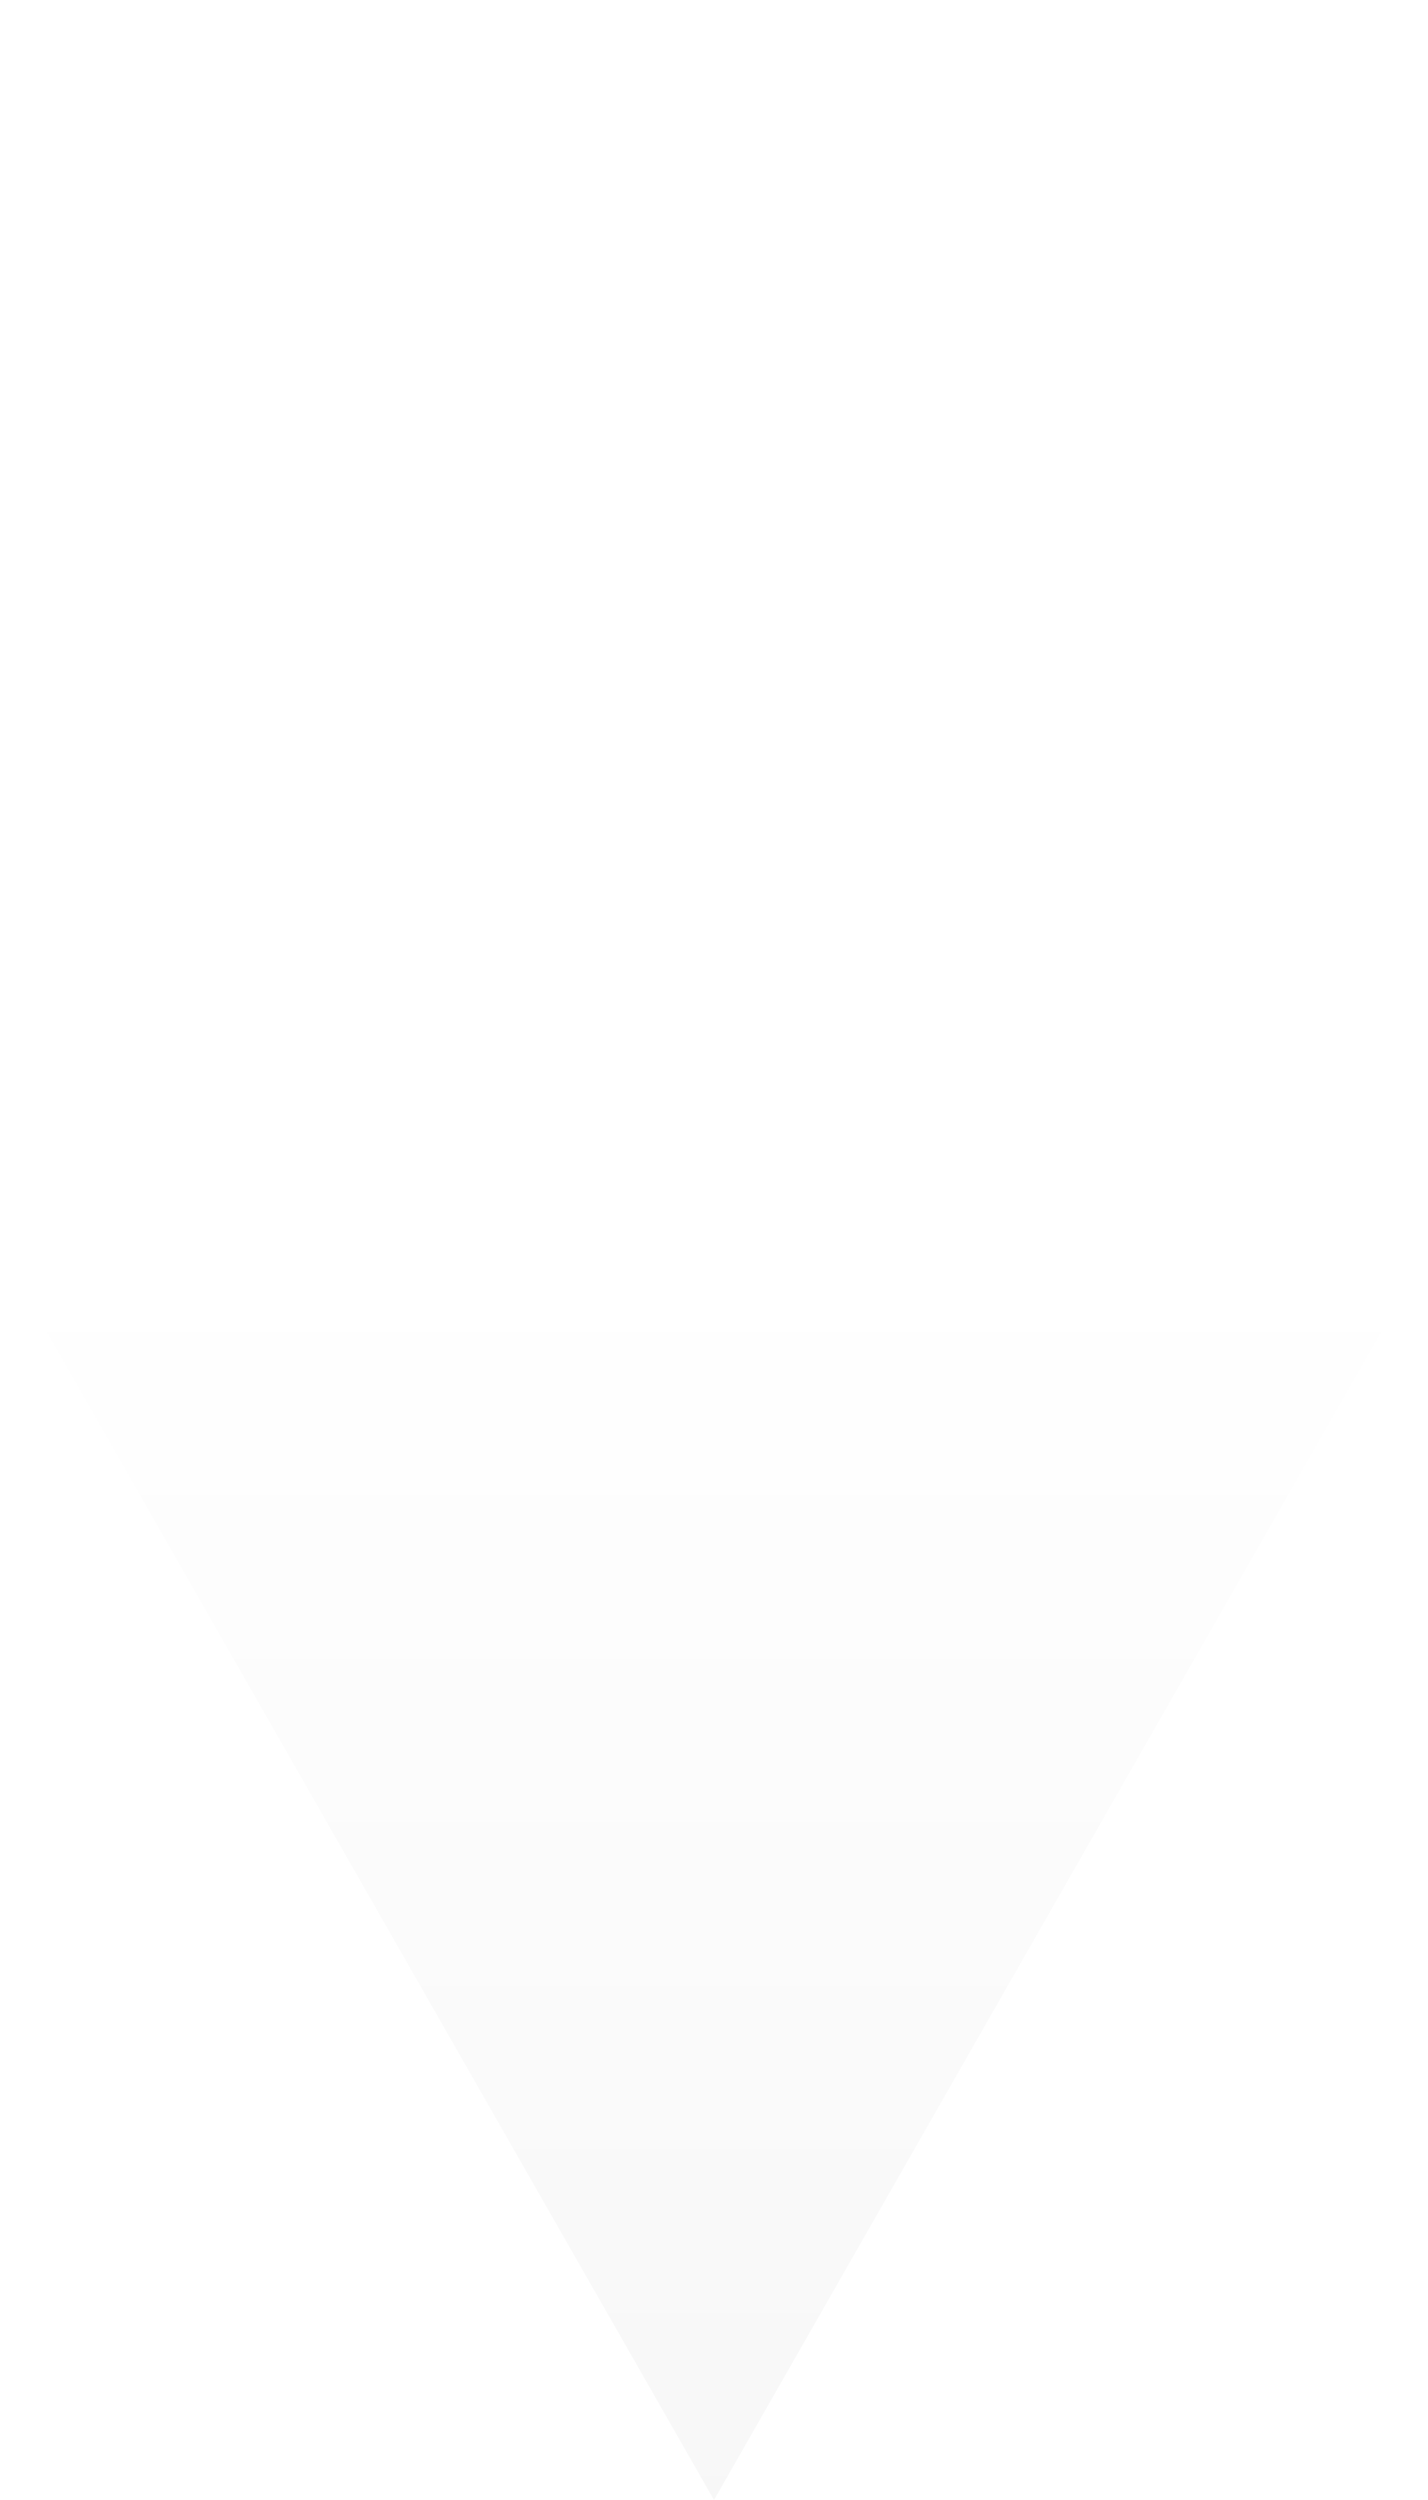 <?xml version="1.0" encoding="UTF-8" standalone="no"?>
<svg
   width="24"
   height="42"
   viewBox="0 0 24 42"
   fill="none"
   version="1.1"
   id="svg144"
   sodipodi:docname="bg-diamond.svg"
   inkscape:version="1.1 (c68e22c387, 2021-05-23)"
   xmlns:inkscape="http://www.inkscape.org/namespaces/inkscape"
   xmlns:sodipodi="http://sodipodi.sourceforge.net/DTD/sodipodi-0.dtd"
   xmlns:xlink="http://www.w3.org/1999/xlink"
   xmlns="http://www.w3.org/2000/svg"
   xmlns:svg="http://www.w3.org/2000/svg">
  <sodipodi:namedview
     id="namedview146"
     pagecolor="#505050"
     bordercolor="#eeeeee"
     borderopacity="1"
     inkscape:pageshadow="0"
     inkscape:pageopacity="0"
     inkscape:pagecheckerboard="0"
     showgrid="false"
     inkscape:object-paths="true"
     inkscape:snap-intersection-paths="true"
     inkscape:snap-bbox="true"
     inkscape:snap-bbox-midpoints="true"
     inkscape:bbox-paths="true"
     inkscape:bbox-nodes="true"
     inkscape:snap-bbox-edge-midpoints="true"
     inkscape:snap-smooth-nodes="true"
     inkscape:snap-midpoints="true"
     inkscape:zoom="5.3291667"
     inkscape:cx="-0.2814699"
     inkscape:cy="24.863174"
     inkscape:window-width="1920"
     inkscape:window-height="1001"
     inkscape:window-x="-9"
     inkscape:window-y="-9"
     inkscape:window-maximized="1"
     inkscape:current-layer="svg144" />
  <defs
     id="defs142">
    <linearGradient
       inkscape:collect="always"
       id="linearGradient5146">
      <stop
         style="stop-color:#000000;stop-opacity:0.03"
         offset="0"
         id="stop5142" />
      <stop
         style="stop-color:#000000;stop-opacity:0;"
         offset="1"
         id="stop5144" />
    </linearGradient>
    <linearGradient
       id="paint0_linear_604_100"
       x1="36"
       y1="1"
       x2="36"
       y2="43"
       gradientUnits="userSpaceOnUse"
       gradientTransform="translate(0,-45.644)">
      <stop
         stop-opacity="0"
         id="stop42" />
      <stop
         offset="1"
         stop-color="#292929"
         id="stop44" />
    </linearGradient>
    <linearGradient
       id="paint1_linear_604_100"
       x1="12"
       y1="0"
       x2="12"
       y2="42"
       gradientUnits="userSpaceOnUse"
       gradientTransform="translate(0,-45.644)">
      <stop
         stop-opacity="0"
         id="stop47" />
      <stop
         offset="1"
         stop-color="#292929"
         id="stop49" />
    </linearGradient>
    <linearGradient
       id="paint2_linear_604_100"
       x1="132"
       y1="1"
       x2="132"
       y2="43"
       gradientUnits="userSpaceOnUse"
       gradientTransform="translate(0,-45.644)">
      <stop
         stop-opacity="0"
         id="stop52" />
      <stop
         offset="1"
         stop-color="#292929"
         id="stop54" />
    </linearGradient>
    <linearGradient
       id="paint3_linear_604_100"
       x1="228"
       y1="1"
       x2="228"
       y2="43"
       gradientUnits="userSpaceOnUse"
       gradientTransform="translate(0,-45.644)">
      <stop
         stop-opacity="0"
         id="stop57" />
      <stop
         offset="1"
         stop-color="#292929"
         id="stop59" />
    </linearGradient>
    <linearGradient
       id="paint4_linear_604_100"
       x1="324"
       y1="1"
       x2="324"
       y2="43"
       gradientUnits="userSpaceOnUse"
       gradientTransform="translate(-240,-1)">
      <stop
         stop-opacity="0"
         id="stop62" />
      <stop
         offset="1"
         stop-color="#292929"
         id="stop64" />
    </linearGradient>
    <linearGradient
       id="paint5_linear_604_100"
       x1="84"
       y1="1"
       x2="84"
       y2="43"
       gradientUnits="userSpaceOnUse"
       gradientTransform="translate(0,-45.644)">
      <stop
         stop-opacity="0"
         id="stop67" />
      <stop
         offset="1"
         stop-color="#292929"
         id="stop69" />
    </linearGradient>
    <linearGradient
       id="paint6_linear_604_100"
       x1="180"
       y1="1"
       x2="180"
       y2="43"
       gradientUnits="userSpaceOnUse"
       gradientTransform="translate(0,-45.644)">
      <stop
         stop-opacity="0"
         id="stop72" />
      <stop
         offset="1"
         stop-color="#292929"
         id="stop74" />
    </linearGradient>
    <linearGradient
       id="paint7_linear_604_100"
       x1="276"
       y1="1"
       x2="276"
       y2="43"
       gradientUnits="userSpaceOnUse"
       gradientTransform="translate(-240,-1)">
      <stop
         stop-opacity="0"
         id="stop77" />
      <stop
         offset="1"
         stop-color="#292929"
         id="stop79" />
    </linearGradient>
    <linearGradient
       id="paint8_linear_604_100"
       x1="372"
       y1="1"
       x2="372"
       y2="43"
       gradientUnits="userSpaceOnUse"
       gradientTransform="translate(-240,-1)">
      <stop
         stop-opacity="0"
         id="stop82" />
      <stop
         offset="1"
         stop-color="#292929"
         id="stop84" />
    </linearGradient>
    <linearGradient
       id="paint9_linear_604_100"
       x1="444"
       y1="1"
       x2="444"
       y2="43"
       gradientUnits="userSpaceOnUse"
       gradientTransform="translate(-240,-1)">
      <stop
         stop-opacity="0"
         id="stop87" />
      <stop
         offset="1"
         stop-color="#292929"
         id="stop89" />
    </linearGradient>
    <linearGradient
       id="paint10_linear_604_100"
       x1="60"
       y1="1"
       x2="60"
       y2="43"
       gradientUnits="userSpaceOnUse"
       gradientTransform="translate(0,-45.644)">
      <stop
         stop-opacity="0"
         id="stop92" />
      <stop
         offset="1"
         stop-color="#292929"
         id="stop94" />
    </linearGradient>
    <linearGradient
       id="paint11_linear_604_100"
       x1="156"
       y1="1"
       x2="156"
       y2="43"
       gradientUnits="userSpaceOnUse"
       gradientTransform="translate(0,-45.644)">
      <stop
         stop-opacity="0"
         id="stop97" />
      <stop
         offset="1"
         stop-color="#292929"
         id="stop99" />
    </linearGradient>
    <linearGradient
       id="paint12_linear_604_100"
       x1="252"
       y1="1"
       x2="252"
       y2="43"
       gradientUnits="userSpaceOnUse"
       gradientTransform="translate(-240,-1)">
      <stop
         stop-opacity="0"
         id="stop102" />
      <stop
         offset="1"
         stop-color="#292929"
         id="stop104" />
    </linearGradient>
    <linearGradient
       id="paint13_linear_604_100"
       x1="348"
       y1="1"
       x2="348"
       y2="43"
       gradientUnits="userSpaceOnUse"
       gradientTransform="translate(-240,-1)">
      <stop
         stop-opacity="0"
         id="stop107" />
      <stop
         offset="1"
         stop-color="#292929"
         id="stop109" />
    </linearGradient>
    <linearGradient
       id="paint14_linear_604_100"
       x1="420"
       y1="1"
       x2="420"
       y2="43"
       gradientUnits="userSpaceOnUse"
       gradientTransform="translate(-240,-1)">
      <stop
         stop-opacity="0"
         id="stop112" />
      <stop
         offset="1"
         stop-color="#292929"
         id="stop114" />
    </linearGradient>
    <linearGradient
       id="paint15_linear_604_100"
       x1="108"
       y1="1"
       x2="108"
       y2="43"
       gradientUnits="userSpaceOnUse"
       gradientTransform="translate(0,-45.644)">
      <stop
         stop-opacity="0"
         id="stop117" />
      <stop
         offset="1"
         stop-color="#292929"
         id="stop119" />
    </linearGradient>
    <linearGradient
       id="paint16_linear_604_100"
       x1="204"
       y1="1"
       x2="204"
       y2="43"
       gradientUnits="userSpaceOnUse"
       gradientTransform="translate(0,-45.644)">
      <stop
         stop-opacity="0"
         id="stop122" />
      <stop
         offset="1"
         stop-color="#292929"
         id="stop124" />
    </linearGradient>
    <linearGradient
       id="paint17_linear_604_100"
       x1="300"
       y1="1"
       x2="300"
       y2="43"
       gradientUnits="userSpaceOnUse"
       gradientTransform="translate(-240,-1)">
      <stop
         stop-opacity="0"
         id="stop127" />
      <stop
         offset="1"
         stop-color="#292929"
         id="stop129" />
    </linearGradient>
    <linearGradient
       id="paint18_linear_604_100"
       x1="396"
       y1="1"
       x2="396"
       y2="43"
       gradientUnits="userSpaceOnUse"
       gradientTransform="translate(-240,-1)">
      <stop
         stop-opacity="0"
         id="stop132" />
      <stop
         offset="1"
         stop-color="#292929"
         id="stop134" />
    </linearGradient>
    <linearGradient
       id="paint19_linear_604_100"
       x1="468"
       y1="1"
       x2="468"
       y2="43"
       gradientUnits="userSpaceOnUse"
       gradientTransform="translate(-240,-1)">
      <stop
         stop-opacity="0"
         id="stop137" />
      <stop
         offset="1"
         stop-color="#292929"
         id="stop139" />
    </linearGradient>
    <linearGradient
       inkscape:collect="always"
       xlink:href="#linearGradient5146"
       id="linearGradient5148"
       x1="28"
       y1="67"
       x2="28"
       y2="46"
       gradientUnits="userSpaceOnUse"
       gradientTransform="translate(-16,-25)" />
  </defs>
  <path
     d="M 12,0 24,21 12,42 0,21 Z"
     fill="url(#paint7_linear_604_100)"
     fill-opacity="0.03"
     id="path1407"
     style="opacity:1;fill:url(#linearGradient5148);fill-opacity:1;fill-rule:nonzero" />
</svg>
